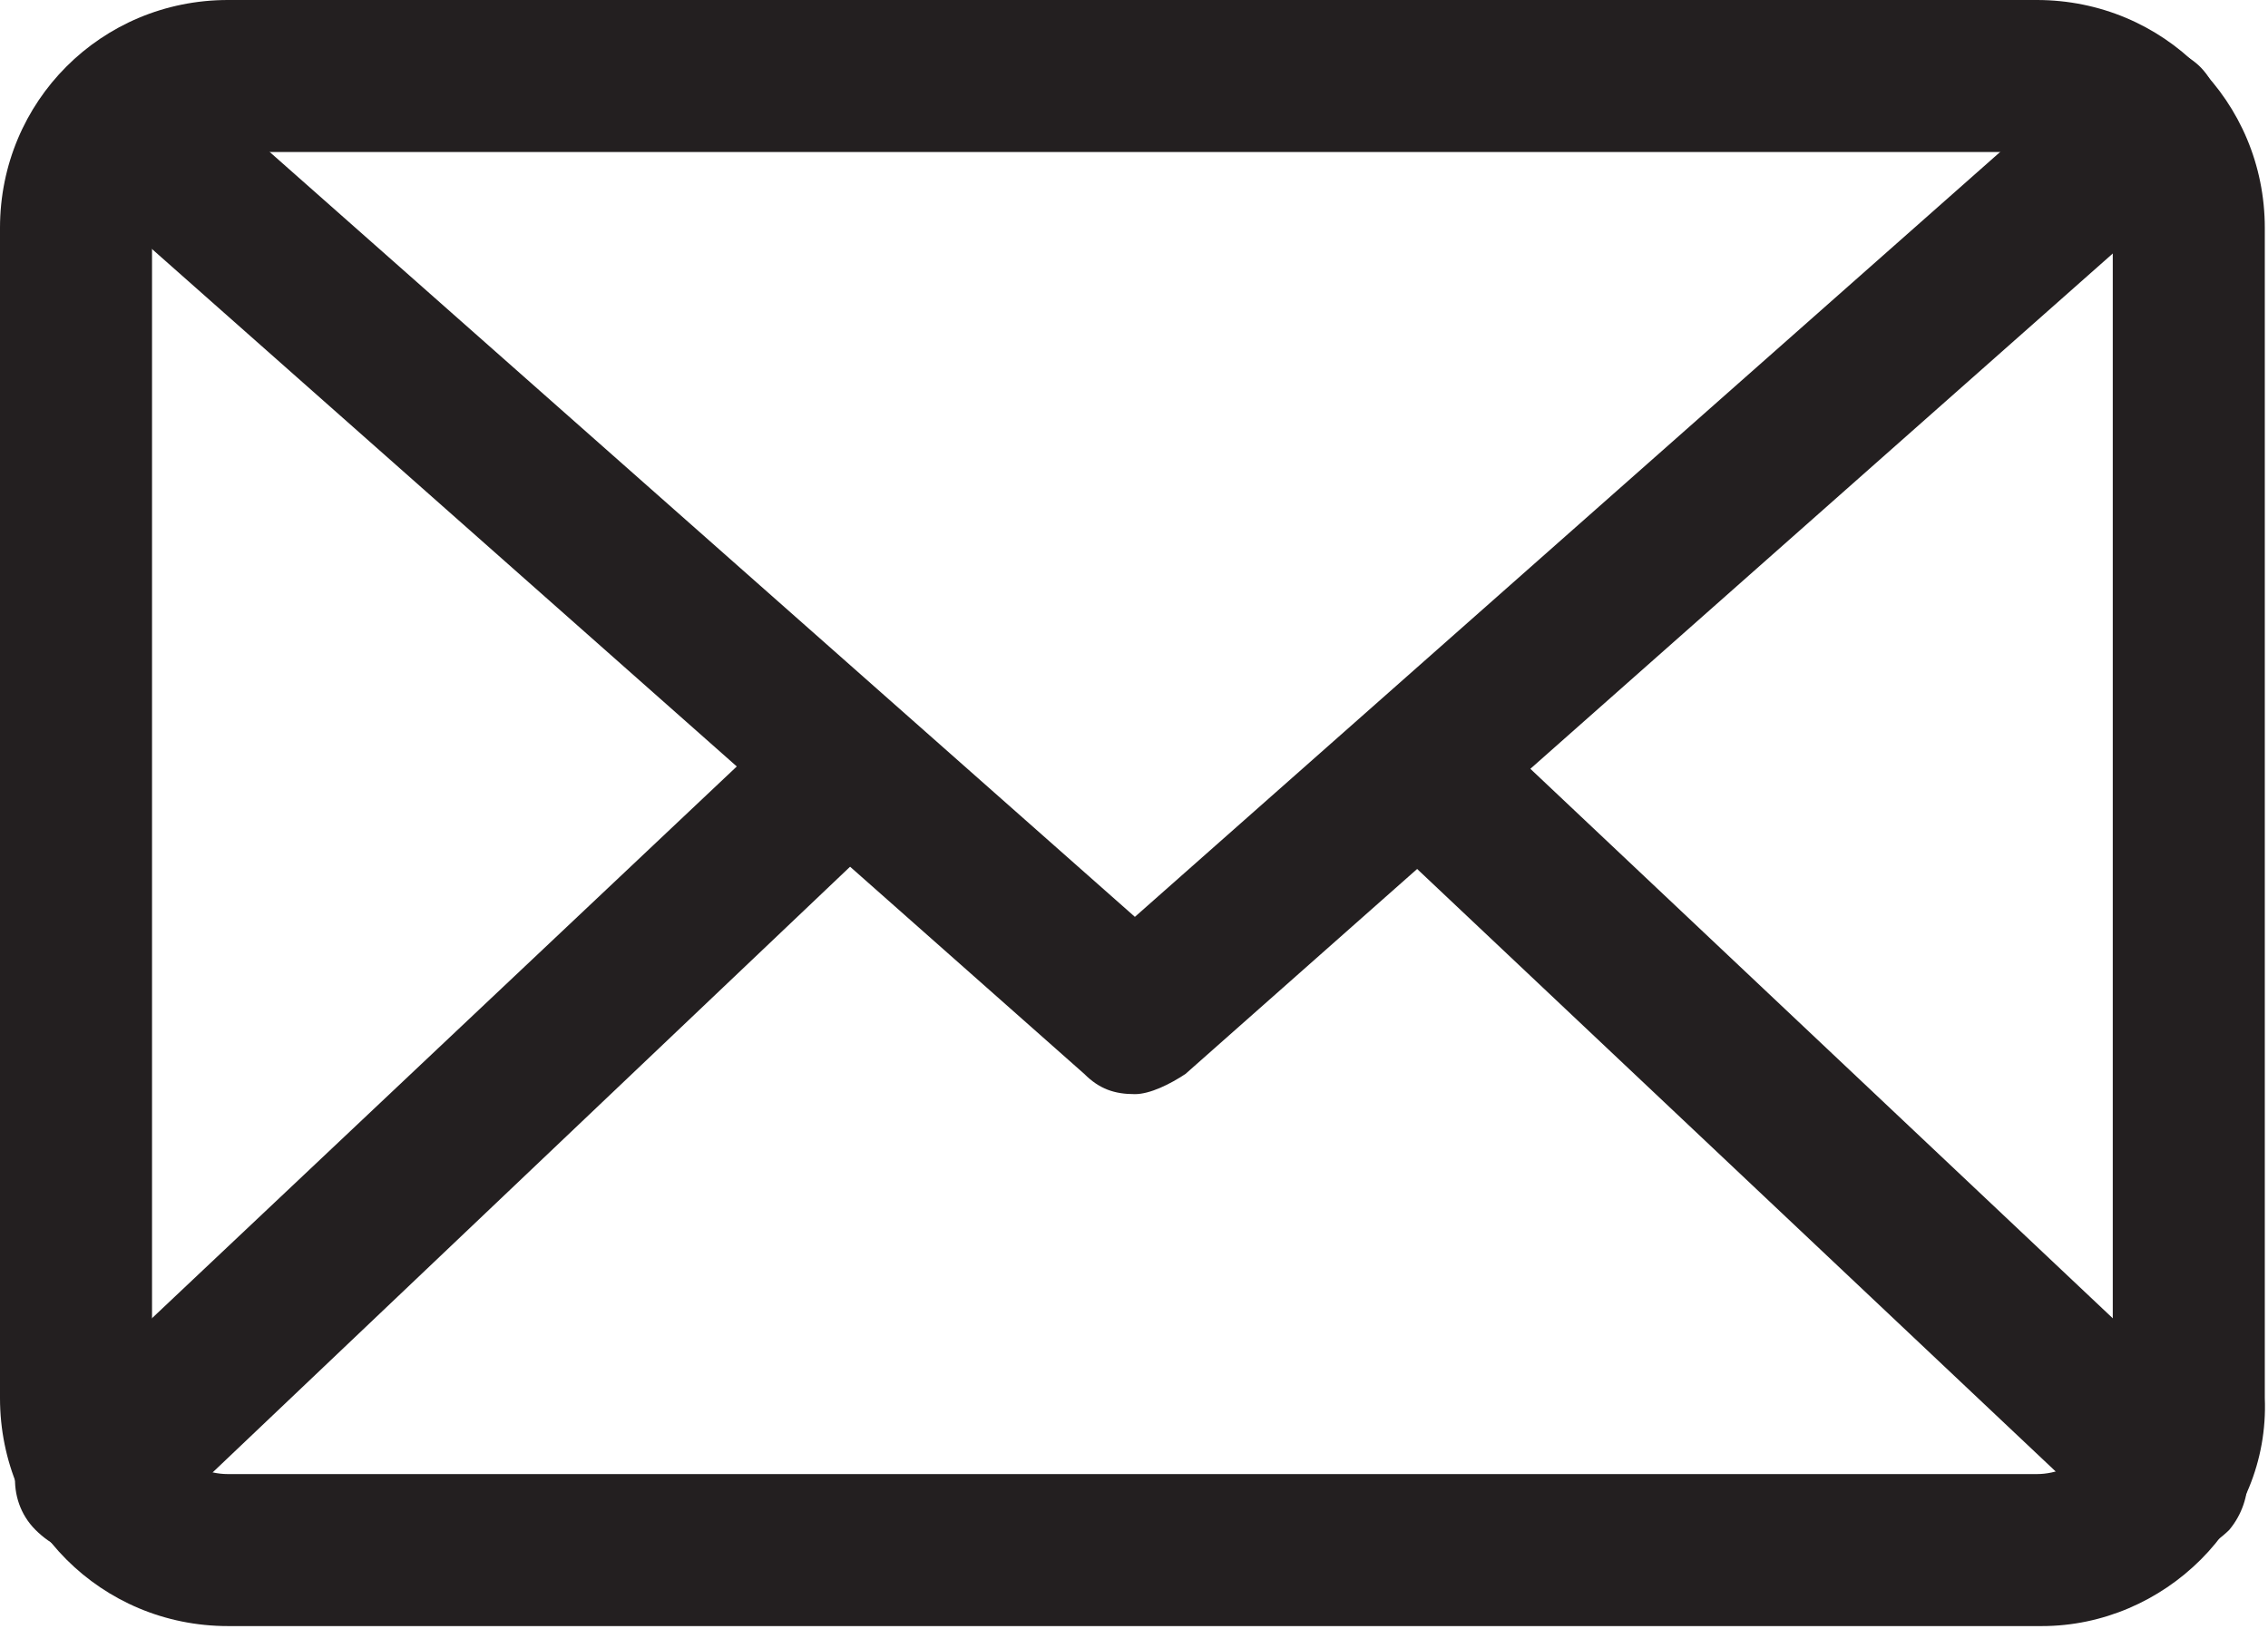 <?xml version="1.0" encoding="utf-8"?>
<!-- Generator: Adobe Illustrator 23.0.3, SVG Export Plug-In . SVG Version: 6.00 Build 0)  -->
<svg version="1.1" id="Layer_1" xmlns="http://www.w3.org/2000/svg" xmlns:xlink="http://www.w3.org/1999/xlink" x="0px" y="0px"
	 viewBox="0 0 382.8 275" style="enable-background:new 0 0 382.8 275;" xml:space="preserve">
<style type="text/css">
	.st0{clip-path:url(#SVGID_2_);fill:#231F20;}
	.st1{fill:#231F20;}
</style>
<g>
	<g>
		<defs>
			<rect id="SVGID_1_" width="382.8" height="275"/>
		</defs>
		<clipPath id="SVGID_2_">
			<use xlink:href="#SVGID_1_"  style="overflow:visible;"/>
		</clipPath>
		<path class="st0" d="M344.63,274.51H38.48C17.1,274.51,0,257.4,0,236.02V38.48C0,17.1,17.1,0,38.48,0h305.29
			c21.38,0,38.49,17.1,38.49,38.48v197.54C383.11,257.4,365.15,274.51,344.63,274.51L344.63,274.51z M38.48,25.66
			c-6.84,0-12.82,5.98-12.82,12.82v197.54c0,6.84,5.98,12.83,12.82,12.83h305.29c6.84,0,12.83-5.99,12.83-12.83V38.48
			c0-6.84-5.99-12.82-12.83-12.82H38.48z M38.48,25.66"/>
	</g>
	<path class="st1" d="M191.55,184.71c-3.42,0-5.98-0.85-8.55-3.42L11.97,29.93c-5.13-4.27-5.99-12.83-0.86-17.96
		c4.28-5.13,12.83-5.99,17.96-0.86l162.48,143.67L354.03,11.12c5.13-4.28,13.68-4.28,17.96,0.86c4.28,5.13,4.28,13.68-0.86,17.96
		L200.1,181.29C197.54,183,194.12,184.71,191.55,184.71L191.55,184.71z M191.55,184.71"/>
	<path class="st1" d="M15.39,262.54c-3.42,0-6.84-1.71-9.41-4.28c-5.13-5.13-4.28-13.68,0.85-17.96l121.43-114.59
		c5.13-5.13,13.68-4.27,17.96,0.85c5.13,5.13,4.27,13.68-0.85,17.96L24.8,259.11C22.23,260.82,18.81,262.54,15.39,262.54
		L15.39,262.54z M15.39,262.54"/>
	<path class="st1" d="M366.86,262.54c-3.42,0-5.99-0.86-8.55-3.42L236.88,144.52c-5.13-5.13-5.13-12.83-0.86-17.96
		c5.13-5.13,12.83-5.13,17.96-0.85L375.41,240.3c5.13,5.13,5.13,12.83,0.86,17.96C373.7,260.82,370.29,262.54,366.86,262.54
		L366.86,262.54z M366.86,262.54"/>
</g>
</svg>
